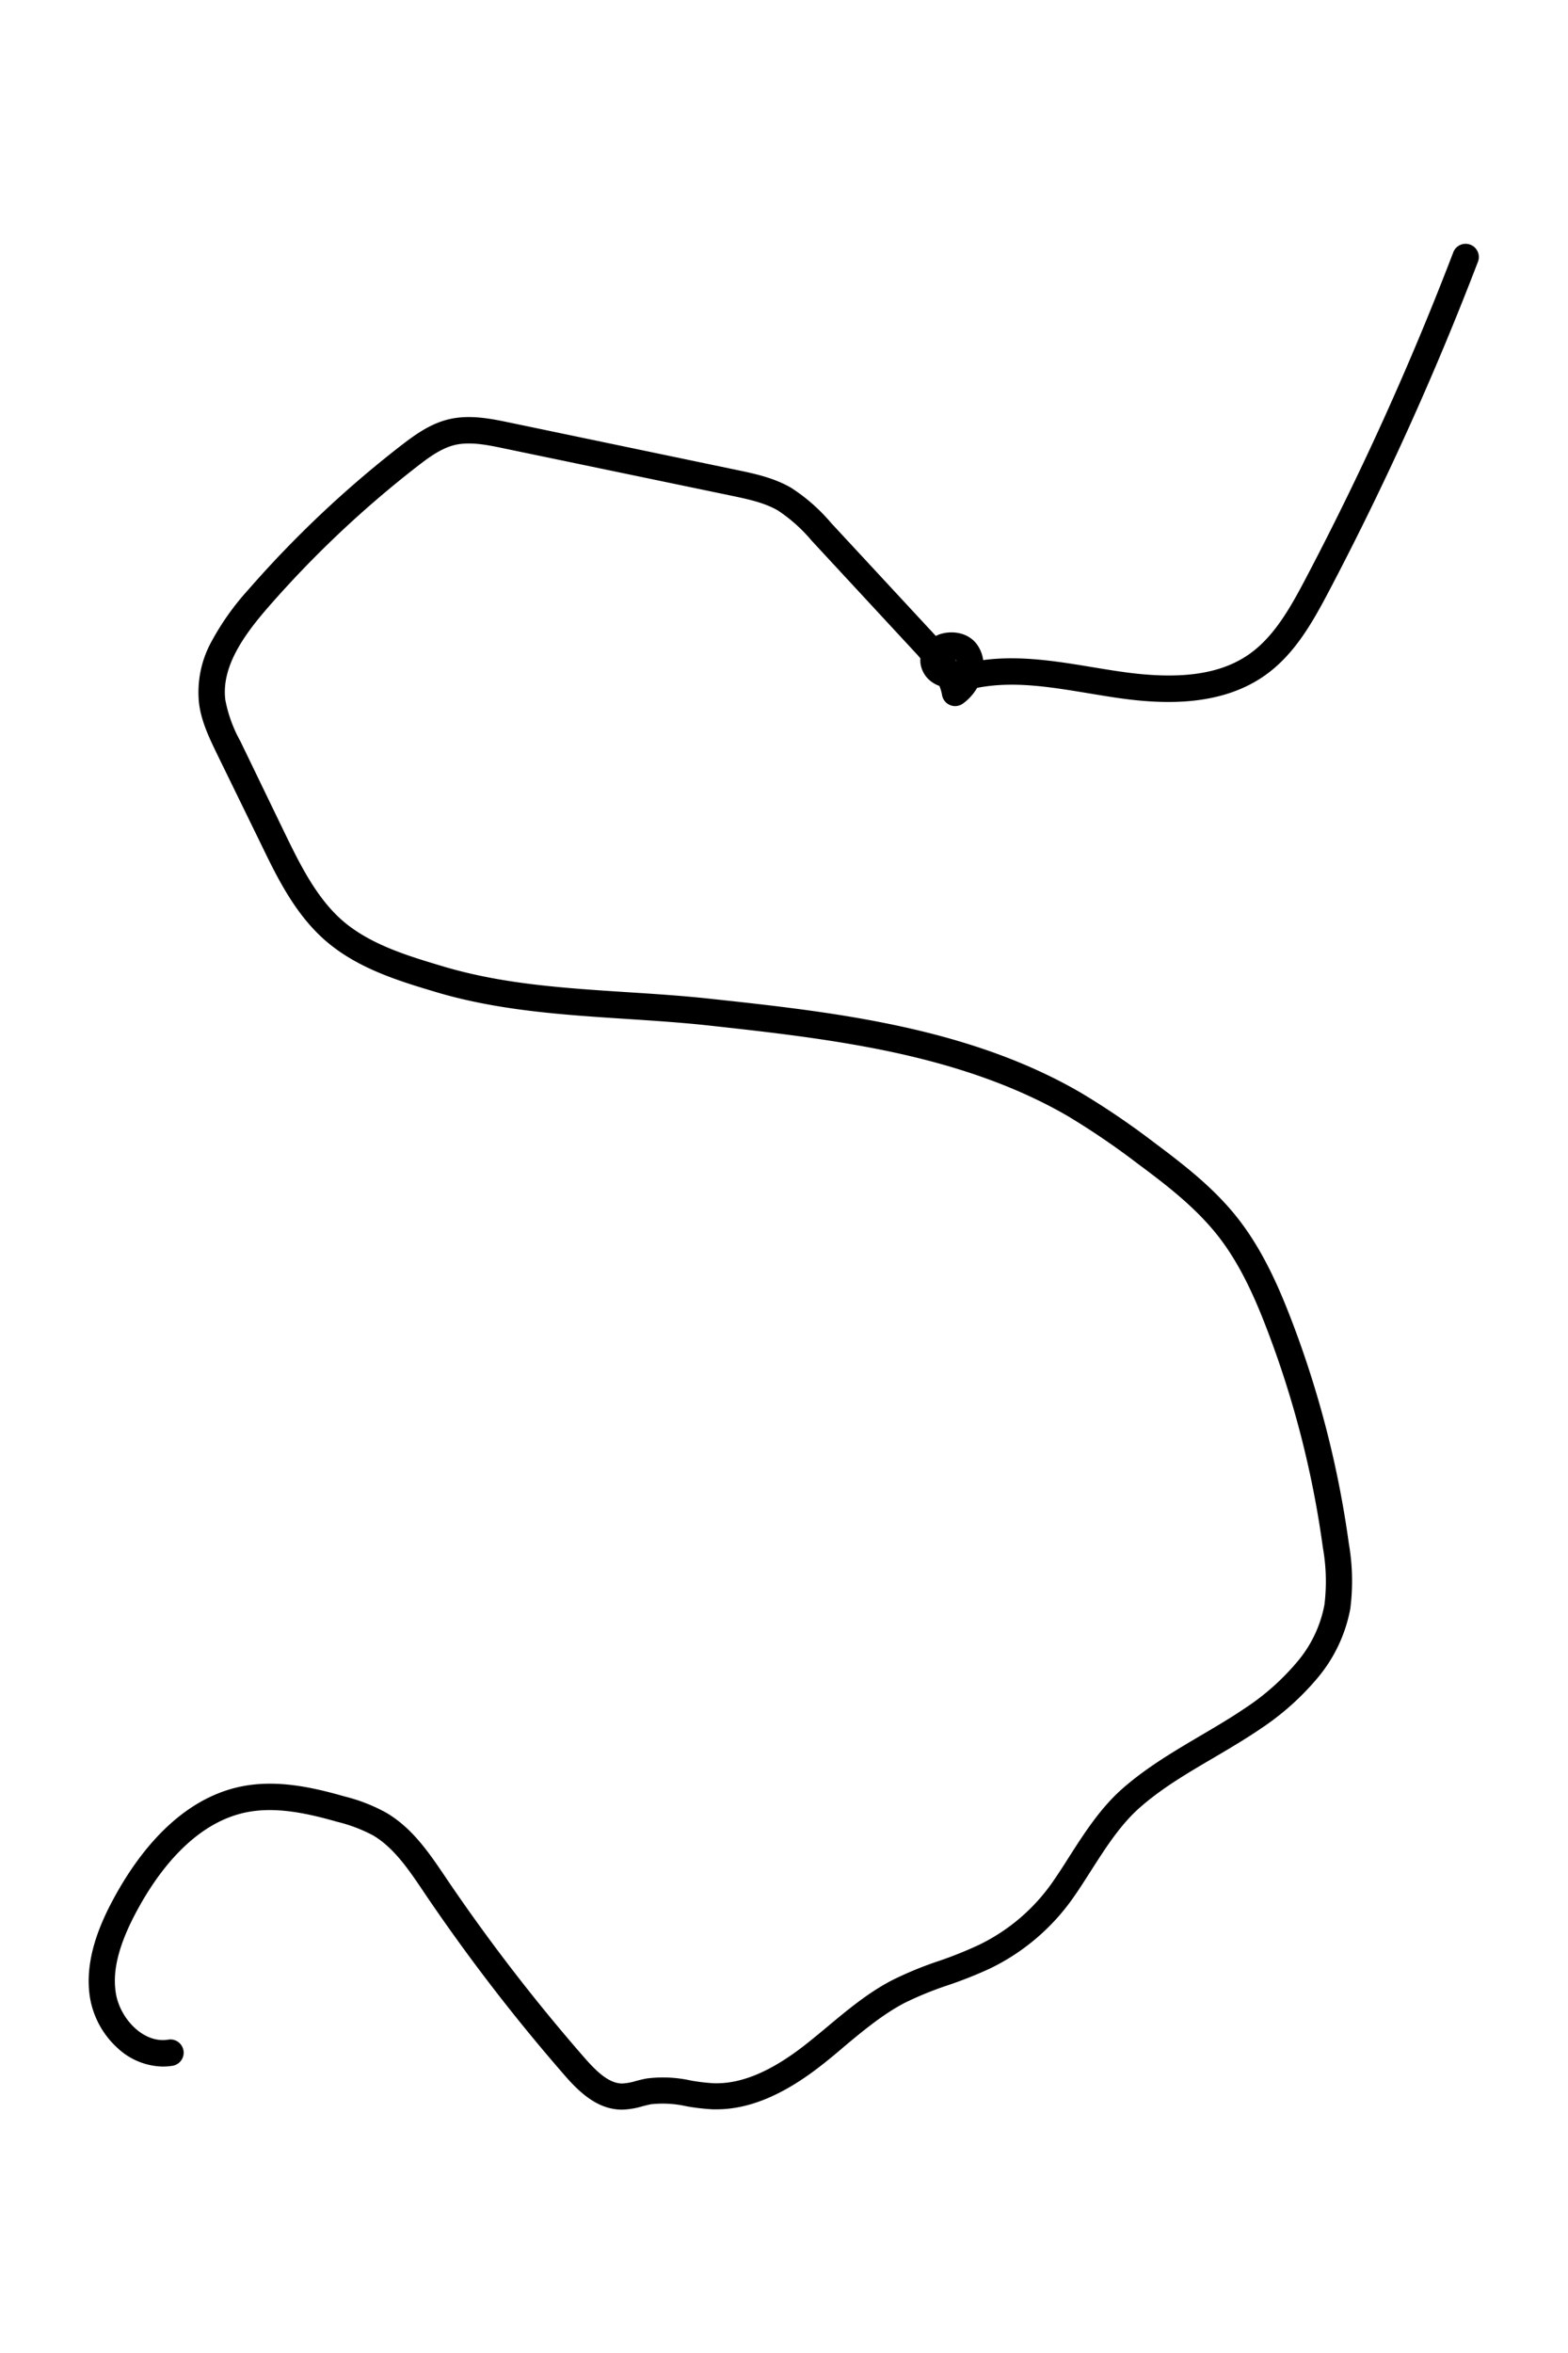 <svg id="Layer_1" data-name="Layer 1" xmlns="http://www.w3.org/2000/svg" viewBox="0 0 300 450"><title>Tempo_Web_SVG_2</title><path d="M79.72,89.28c2.37-1.85,4.72-3.56,7.3-4.18,2.91-.69,6.29,0,9.28.63l43.59,9.06c3.1.65,6.3,1.31,8.93,2.83a30.08,30.08,0,0,1,6.47,5.78l19.81,21.38c.36.39.71.76,1,1.14a4.82,4.82,0,0,0,0,.84,5.23,5.23,0,0,0,2.13,3.63,6.42,6.42,0,0,0,1.51.8,8.23,8.23,0,0,1,.5,1.74,2.54,2.54,0,0,0,4,1.62,9.75,9.75,0,0,0,2.71-3l.43-.08c6.77-1.22,13.63-.08,20.9,1.12,1.8.3,3.67.61,5.51.88,7.91,1.14,19.46,1.93,28.28-4.34,5.5-3.91,8.87-9.77,12.12-15.93a585.94,585.94,0,0,0,28.62-63.24,2.53,2.53,0,0,0-4.72-1.81,577.78,577.78,0,0,1-28.38,62.69c-2.95,5.61-6,10.9-10.57,14.17-5.59,4-13.42,5.07-24.63,3.45-1.79-.25-3.62-.56-5.4-.85-6.86-1.14-13.93-2.31-21-1.37a6.65,6.65,0,0,0-1.11-2.88c-1.72-2.49-5-2.86-7.38-2l-.58.26c-.09-.1-.18-.19-.26-.29L159,100a34.35,34.35,0,0,0-7.65-6.72c-3.33-1.93-7.1-2.72-10.43-3.41L97.33,80.78c-3.33-.69-7.48-1.55-11.49-.59-3.55.85-6.51,3-9.22,5.1a207.32,207.32,0,0,0-29.14,27.52,50.25,50.25,0,0,0-6.91,9.69,20.12,20.12,0,0,0-2.49,12c.44,3.52,2,6.7,3.35,9.51L50,161.56c3,6.21,6.44,13.24,12.22,18.29,6.27,5.47,14.41,7.85,21.6,10,11.76,3.44,24,4.23,35.75,5,5.25.34,10.69.69,16,1.27,11.12,1.22,23.73,2.6,35.82,5.23,13,2.84,23.82,6.81,33,12.15a145.23,145.23,0,0,1,13.22,9c5.76,4.27,11.28,8.55,15.53,14s7.11,12.09,9.29,17.79a187.54,187.54,0,0,1,10.67,41.68,36.72,36.72,0,0,1,.3,10.93,23.61,23.61,0,0,1-5.28,11,46,46,0,0,1-9.85,8.74c-2.77,1.88-5.74,3.63-8.62,5.32-5,2.95-10.17,6-14.7,9.93-4.36,3.79-7.46,8.64-10.46,13.32-1,1.6-2.08,3.25-3.16,4.81A36.51,36.51,0,0,1,187.19,372a77.66,77.66,0,0,1-7.48,3,69.4,69.4,0,0,0-9.11,3.75c-4.52,2.36-8.41,5.61-12.18,8.75-1.54,1.28-3.13,2.61-4.72,3.84-6.39,4.93-12,7.24-17.15,7.07a35.86,35.86,0,0,1-4.42-.53,24.61,24.61,0,0,0-8.38-.38c-.74.13-1.42.31-2.09.48a10.74,10.74,0,0,1-2.61.48h0c-2.59,0-5-2.38-7.29-5A353.44,353.44,0,0,1,85.44,359.3l-.28-.42c-3.08-4.55-6.26-9.26-11.24-12.19a32.76,32.76,0,0,0-8-3.13c-6.3-1.8-13.06-3.27-19.79-1.9-11.79,2.41-19.67,12.81-24.21,21.11-2.61,4.77-5.93,12-4.68,19.41a16.79,16.79,0,0,0,5.33,9.57,13,13,0,0,0,8.57,3.47,11.91,11.91,0,0,0,1.88-.15,2.53,2.53,0,0,0-.83-5c-4.73.79-9.17-4-10-8.73-.47-2.83-.56-7.57,4.14-16.16,4-7.36,10.89-16.56,20.78-18.58,5.66-1.15,11.71.19,17.4,1.81A29.34,29.34,0,0,1,71.36,351c4,2.35,6.85,6.58,9.61,10.67l.28.42a359.32,359.32,0,0,0,26.66,34.67c3,3.48,6.49,6.7,11.1,6.7h.09a15.31,15.31,0,0,0,3.84-.65c.59-.15,1.15-.3,1.68-.39a20.62,20.62,0,0,1,6.7.39,41,41,0,0,0,5.06.59h.71c6.15,0,12.61-2.66,19.7-8.13,1.66-1.28,3.29-2.64,4.87-4,3.72-3.1,7.24-6,11.29-8.16a65.6,65.6,0,0,1,8.46-3.46,80.79,80.79,0,0,0,8-3.18,41.48,41.48,0,0,0,16.08-13.76c1.13-1.62,2.21-3.32,3.25-4.95,2.94-4.59,5.71-8.92,9.52-12.23,4.19-3.64,8.94-6.43,14-9.39,2.94-1.74,6-3.53,8.89-5.5A51,51,0,0,0,252,321a28.75,28.75,0,0,0,6.35-13.35,41.75,41.75,0,0,0-.28-12.44,192.48,192.48,0,0,0-11-42.81c-2.31-6-5.31-13-10-19.09s-10.7-10.65-16.5-15a150.28,150.28,0,0,0-13.69-9.28c-21.72-12.67-47.8-15.52-70.8-18-5.43-.6-10.93-.95-16.24-1.29-12-.78-23.42-1.52-34.65-4.8-6.69-2-14.26-4.17-19.7-8.91-5-4.37-8.19-10.92-11-16.69L46,141.78a26.29,26.29,0,0,1-2.89-7.93c-.8-6.41,3.7-12.55,8.2-17.72A202.88,202.88,0,0,1,79.72,89.28ZM182.87,126.2a1.35,1.35,0,0,1,.17.34c-.09-.15-.19-.29-.28-.43A.53.53,0,0,1,182.87,126.2Z"/></svg>